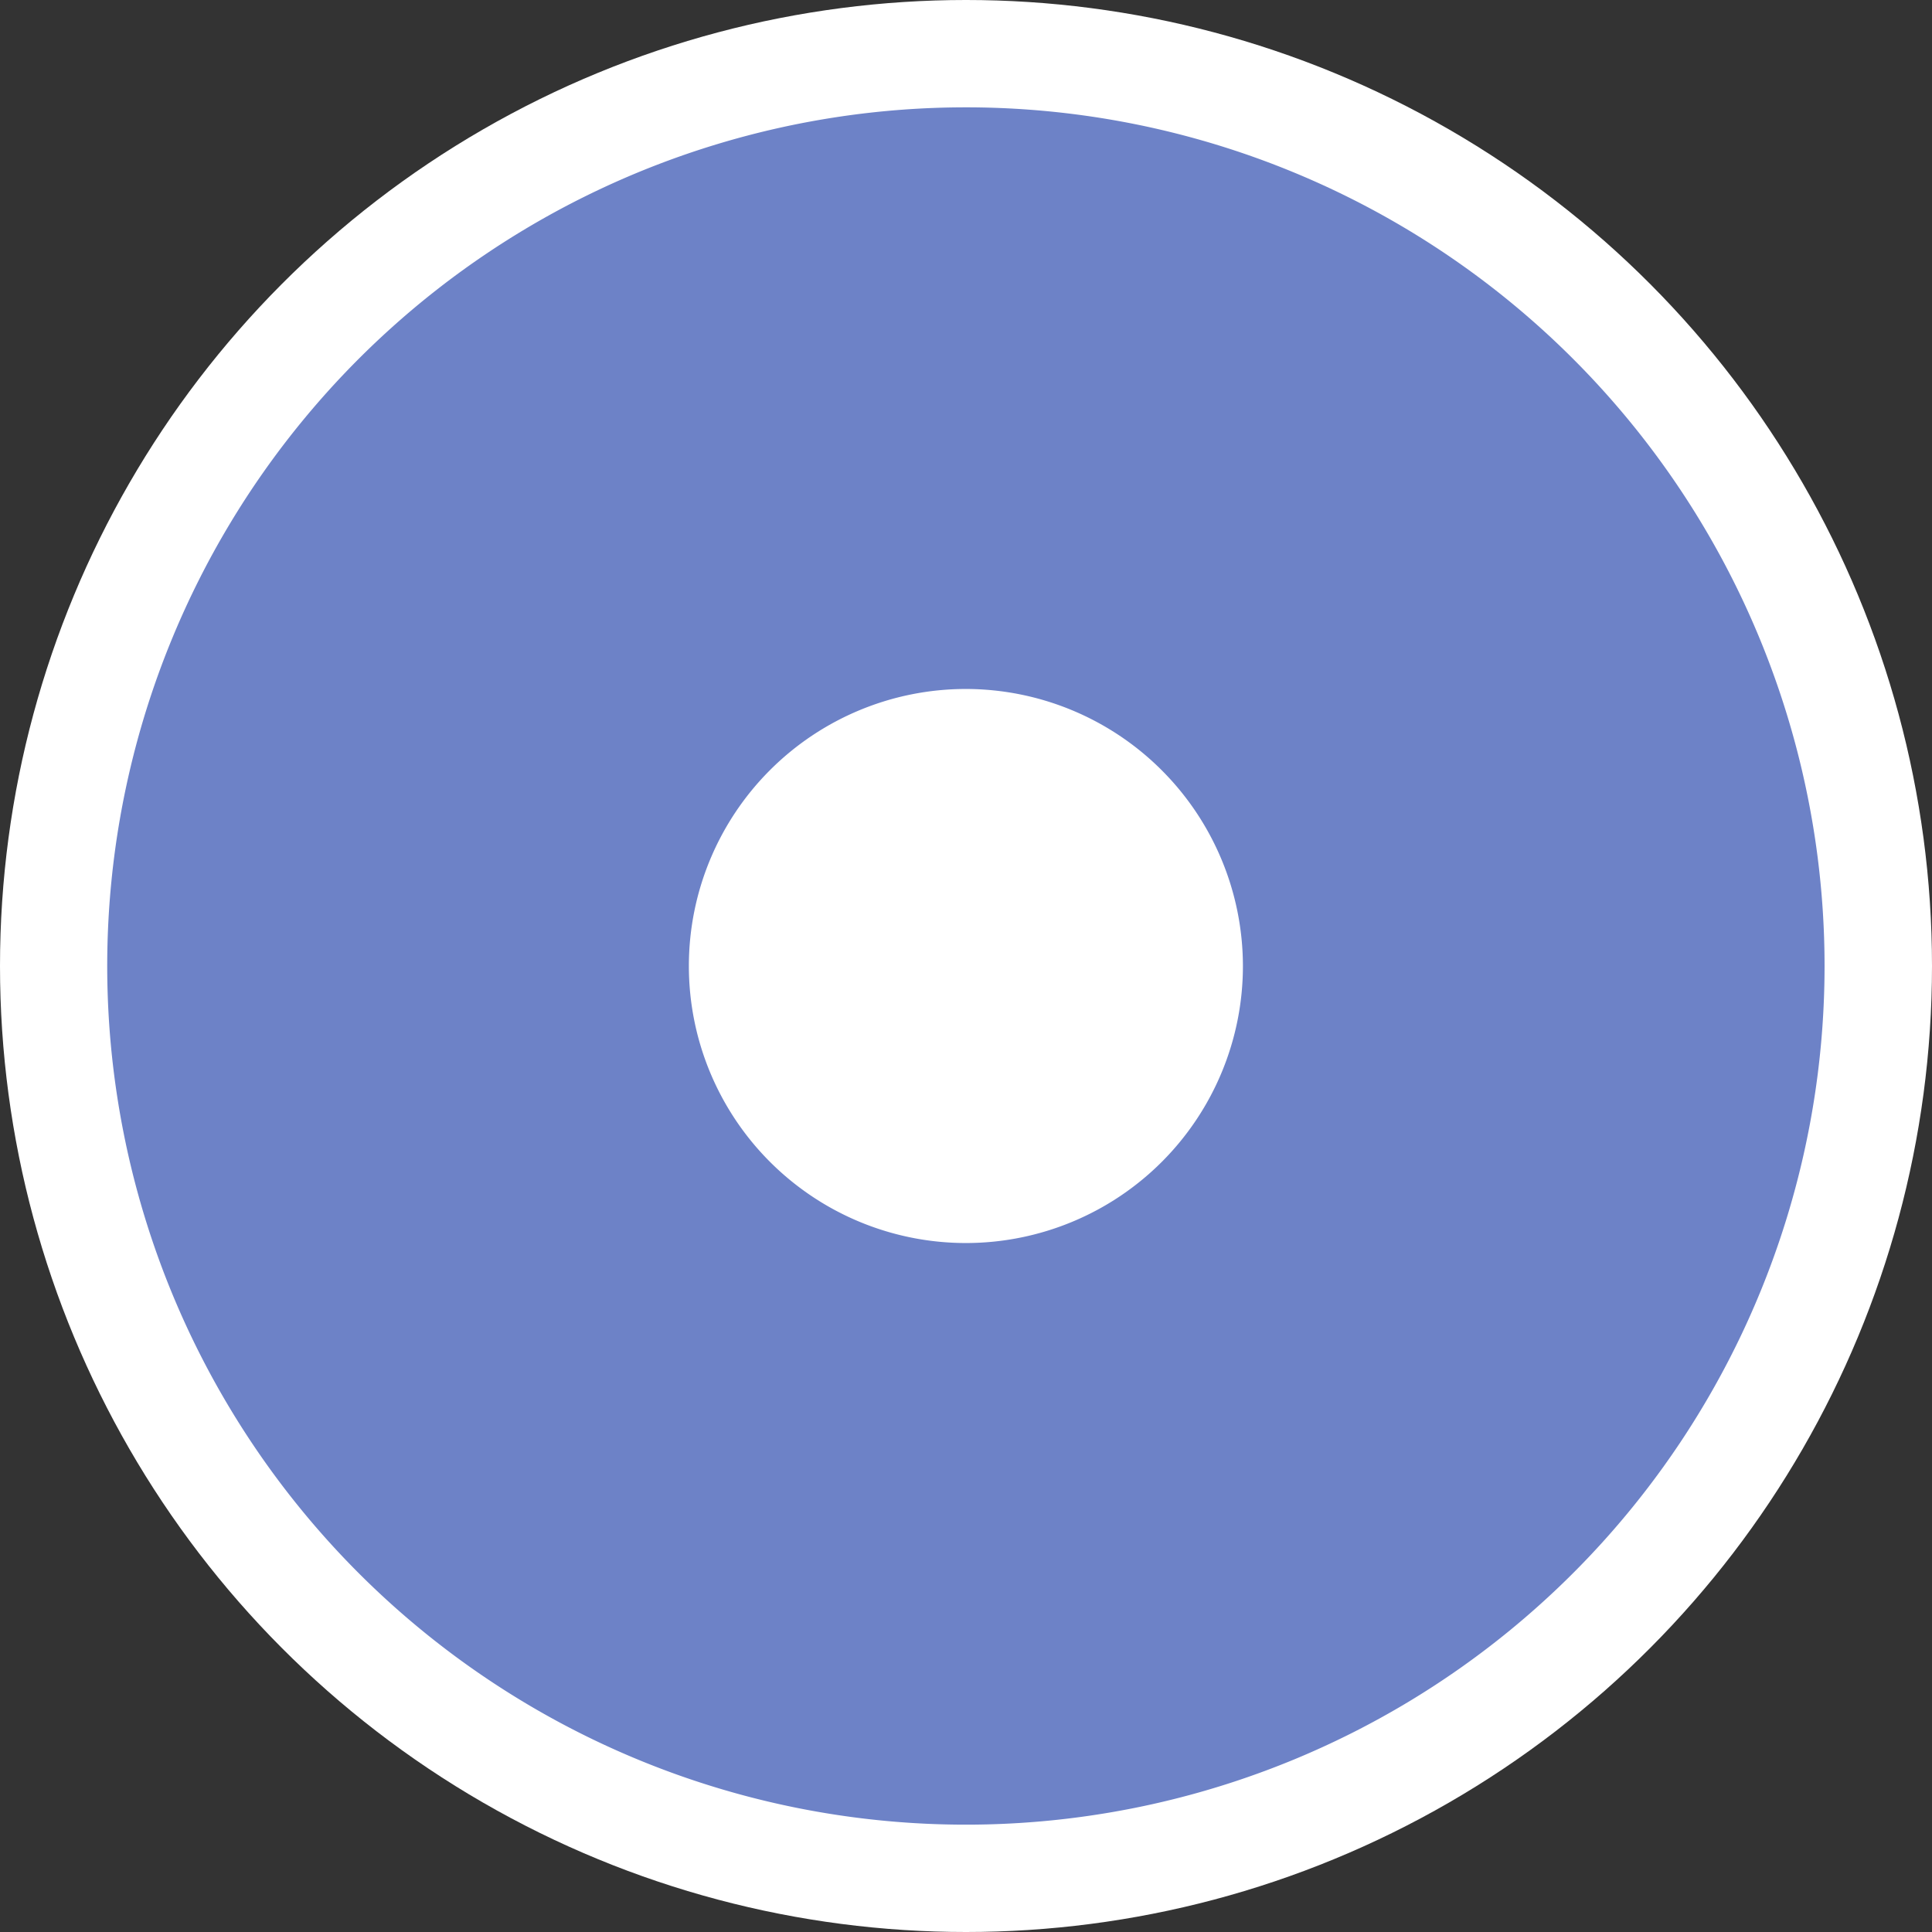 <svg xmlns="http://www.w3.org/2000/svg" width="18" height="18" viewBox="0 0 18 18">
  <rect x="0" y="0" width="18" height="18" fill="#333333" stroke="none"/>
  <g id="Group_79213" data-name="Group 79213" transform="translate(-563 -455)">
    <circle id="Ellipse_6874" data-name="Ellipse 6874" cx="9" cy="9" r="9" transform="translate(563 455)" fill="#fff"/>
    <path id="dot-circle" d="M16,8a8,8,0,1,0,8,8A8,8,0,0,0,16,8Zm2.581,8A2.581,2.581,0,1,1,16,13.419,2.584,2.584,0,0,1,18.581,16Z" transform="translate(555.999 448)" fill="#6d82c7"/>
  </g>
</svg>
